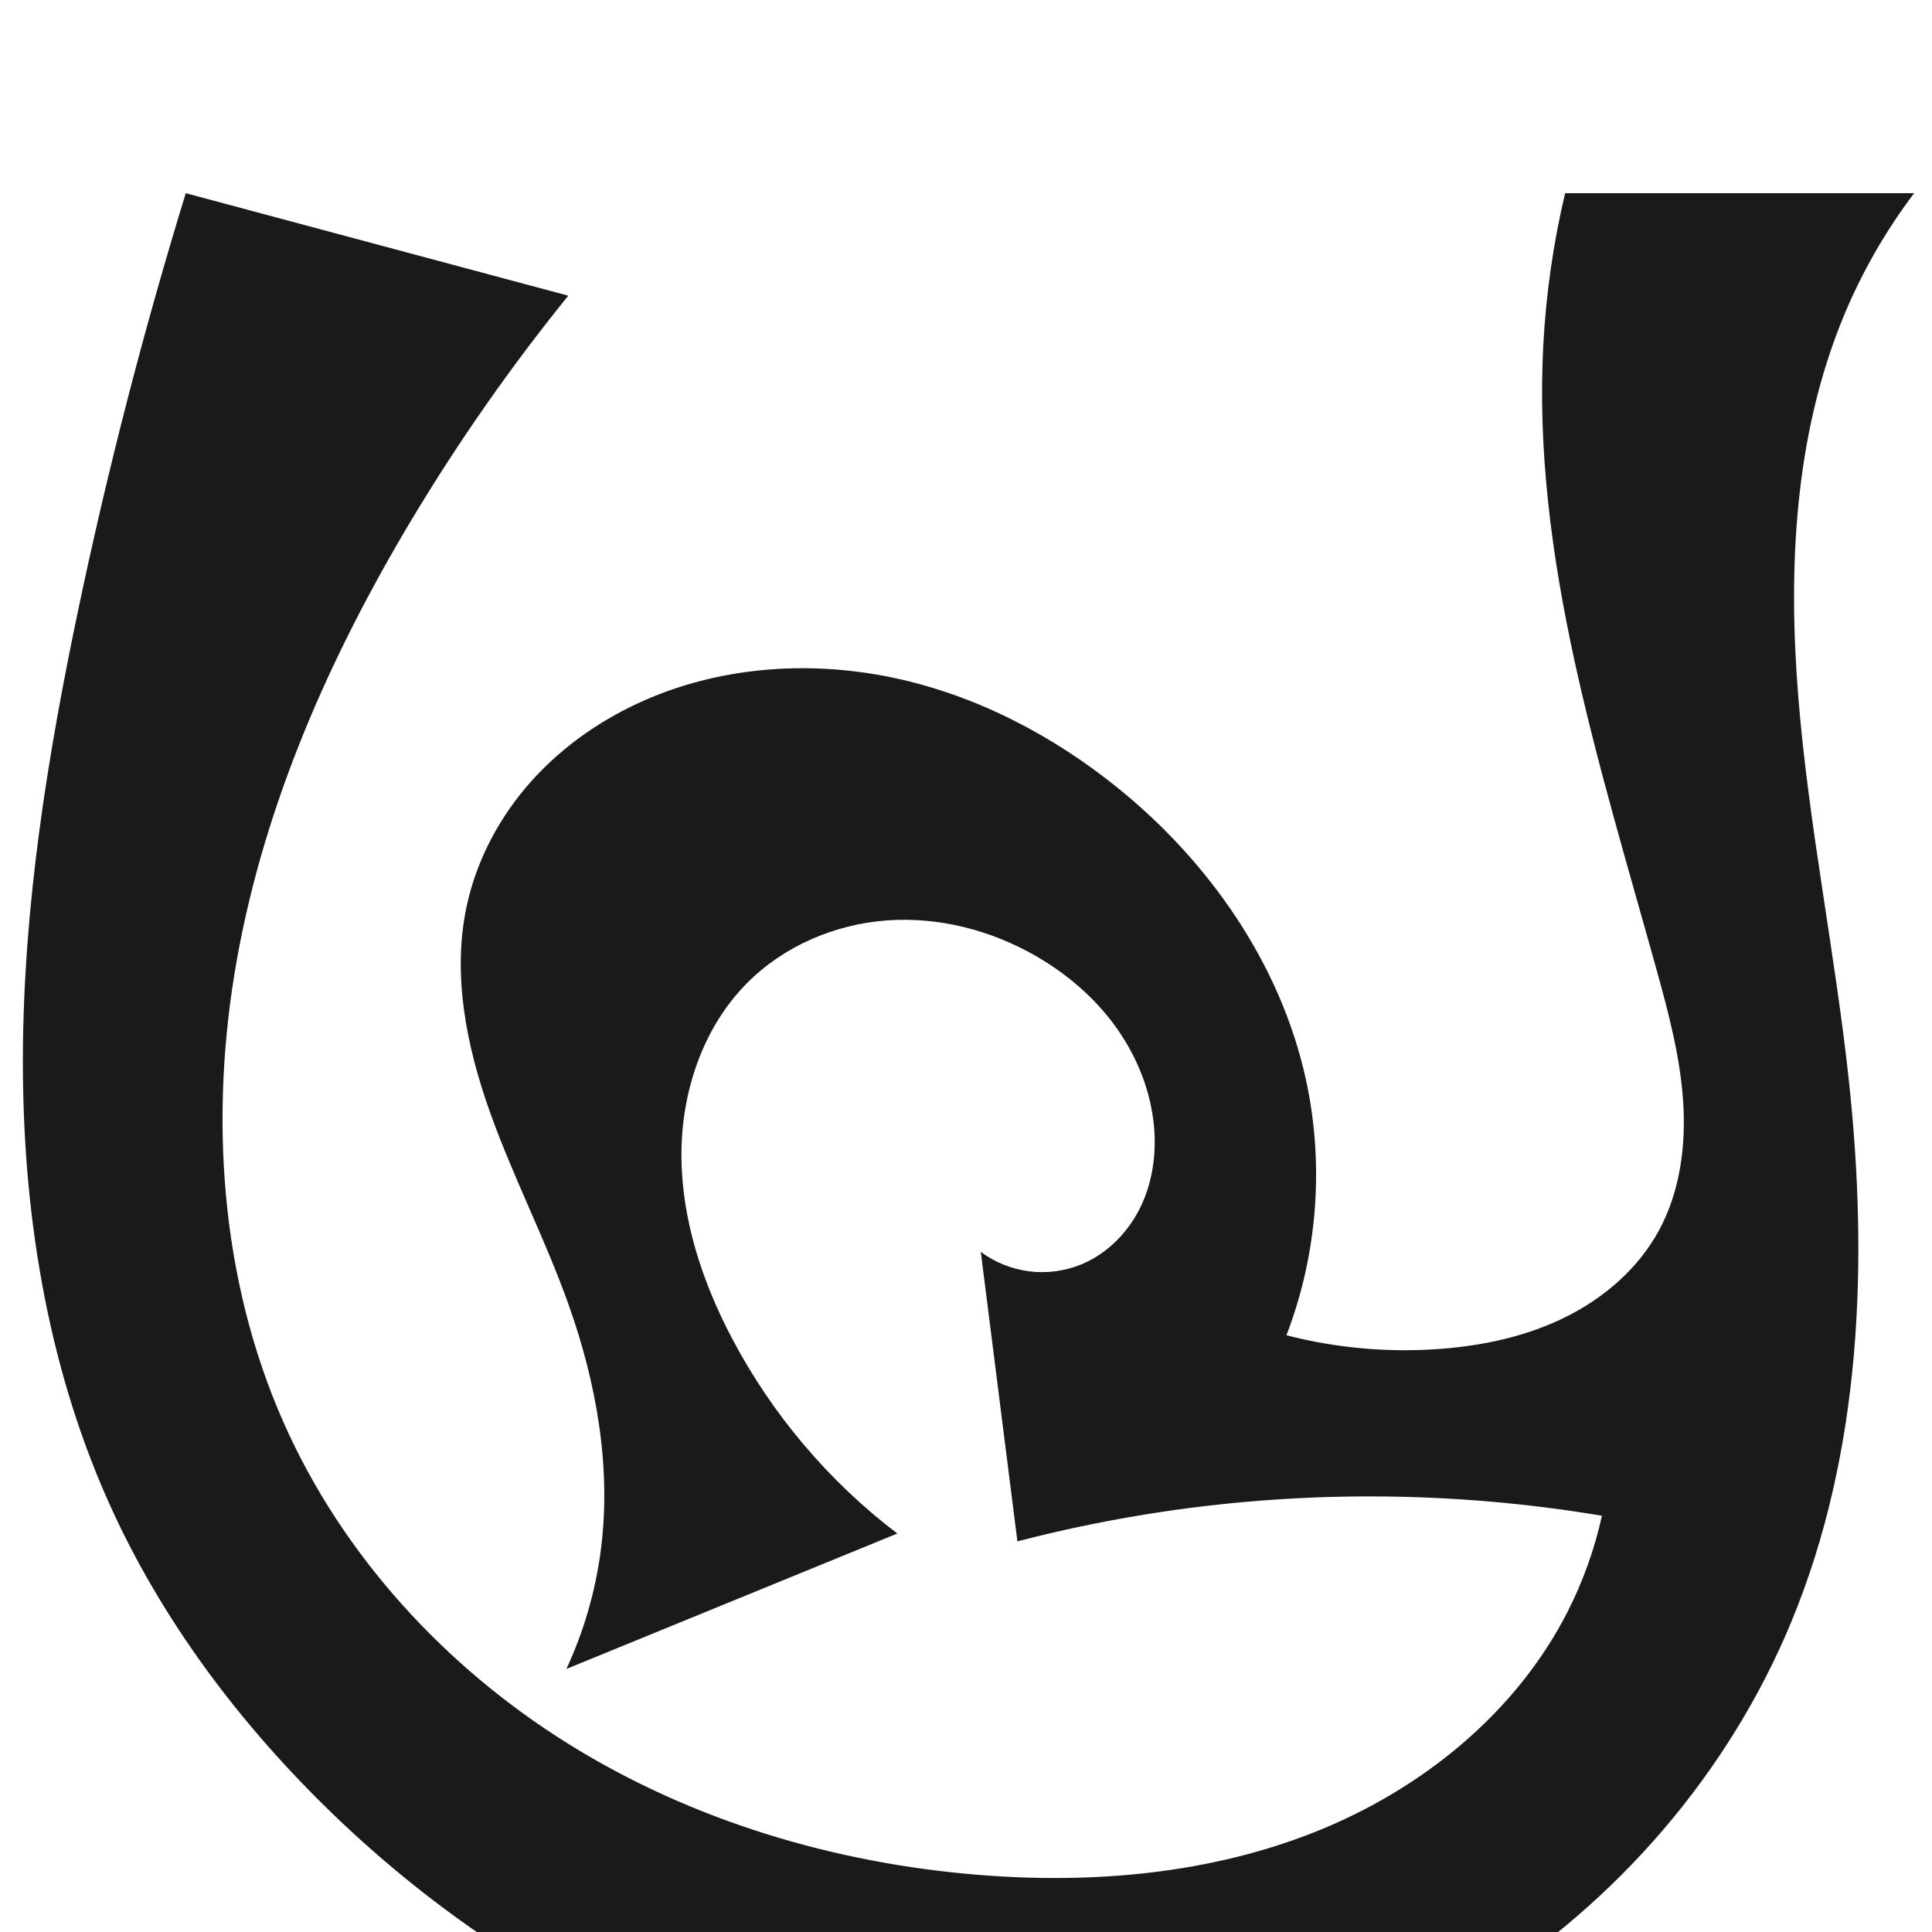 <?xml version="1.0" encoding="UTF-8" standalone="no"?>
<svg
   xmlns:dc="http://purl.org/dc/elements/1.1/"
   xmlns:cc="http://creativecommons.org/ns#"
   xmlns:rdf="http://www.w3.org/1999/02/22-rdf-syntax-ns#"
   xmlns:svg="http://www.w3.org/2000/svg"
   xmlns="http://www.w3.org/2000/svg"
   xmlns:sodipodi="http://sodipodi.sourceforge.net/DTD/sodipodi-0.dtd"
   xmlns:inkscape="http://www.inkscape.org/namespaces/inkscape"
   xml:space="preserve"
   width="1000"
   height="1000"
   version="1.1"
   style="clip-rule:evenodd;fill-rule:evenodd;image-rendering:optimizeQuality;shape-rendering:geometricPrecision;text-rendering:geometricPrecision"
   viewBox="0 0 1000 1000"
   id="svg10"
   sodipodi:docname="പ്ര.svg"
   inkscape:version="1.0.1 (3bc2e813f5, 2020-09-07)"><sodipodi:namedview
   pagecolor="#ffffff"
   bordercolor="#666666"
   borderopacity="1"
   objecttolerance="10"
   gridtolerance="10"
   guidetolerance="10"
   inkscape:pageopacity="0"
   inkscape:pageshadow="2"
   inkscape:window-width="1920"
   inkscape:window-height="1015"
   id="namedview12"
   showgrid="false"
   inkscape:zoom="0.56343695"
   inkscape:cx="251.53711"
   inkscape:cy="546.63134"
   inkscape:window-x="1920"
   inkscape:window-y="0"
   inkscape:window-maximized="1"
   inkscape:current-layer="svg10"
   showguides="true"
   inkscape:guide-bbox="true"
   inkscape:document-rotation="0"><sodipodi:guide
     position="0,1000"
     orientation="0,1"
     id="guide16"
     inkscape:label=""
     inkscape:locked="true"
     inkscape:color="rgb(0,0,255)" /><sodipodi:guide
     position="1763.312,2036.169"
     orientation="1000,0"
     id="guide18" /><sodipodi:guide
     position="0,200"
     orientation="0,1"
     id="guide20"
     inkscape:label="base"
     inkscape:locked="true"
     inkscape:color="rgb(0,0,255)" /><inkscape:grid
     type="xygrid"
     id="grid24"
     originx="-473.376"
     originy="-489.692" /><sodipodi:guide
     position="0,0"
     orientation="0,1"
     id="guide34"
     inkscape:label="bottom"
     inkscape:locked="true"
     inkscape:color="rgb(0,0,255)" /><sodipodi:guide
     position="225.051,1693.319"
     orientation="0,1"
     id="guide44"
     inkscape:label=""
     inkscape:locked="false"
     inkscape:color="rgb(0,0,255)" /><sodipodi:guide
     position="0,900"
     orientation="0,1"
     id="guide46"
     inkscape:label=""
     inkscape:locked="true"
     inkscape:color="rgb(0,0,255)" /><sodipodi:guide
     position="988.295,555.14"
     orientation="-1,0"
     id="guide841"
     inkscape:label="width"
     inkscape:locked="false"
     inkscape:color="rgb(0,0,255)" /><sodipodi:guide
     position="0,1000"
     orientation="0,1000"
     id="guide860" /><sodipodi:guide
     position="1000,0"
     orientation="0,-1000"
     id="guide864" /><sodipodi:guide
     position="0,0"
     orientation="-1000,0"
     id="guide866" /></sodipodi:namedview>
 <defs
   id="defs4"><inkscape:path-effect
   effect="spiro"
   id="path-effect858"
   is_visible="true"
   lpeversion="1" /><inkscape:path-effect
   effect="spiro"
   id="path-effect854"
   is_visible="true"
   lpeversion="1" />
  <style
   type="text/css"
   id="style2">
   <![CDATA[
    .fil0 {fill:#EF7F1A;fill-rule:nonzero}
   ]]>
  </style>
 <inkscape:path-effect
   effect="spiro"
   id="path-effect1214"
   is_visible="true"
   lpeversion="1" /><inkscape:path-effect
   effect="spiro"
   id="path-effect1195"
   is_visible="true"
   lpeversion="1" /><inkscape:path-effect
   effect="spiro"
   id="path-effect992"
   is_visible="true"
   lpeversion="1" /><inkscape:path-effect
   effect="spiro"
   id="path-effect287"
   is_visible="true"
   lpeversion="1" /><inkscape:path-effect
   effect="spiro"
   id="path-effect1032"
   is_visible="true"
   lpeversion="1" /><inkscape:path-effect
   effect="spiro"
   id="path-effect1218"
   is_visible="true"
   lpeversion="1" /><inkscape:path-effect
   effect="spiro"
   id="path-effect309"
   is_visible="true"
   lpeversion="1" /></defs>
 
<path
   style="display:inline;fill:#1a1a1a;stroke:none;stroke-width:2.108px;stroke-linecap:butt;stroke-linejoin:miter;stroke-opacity:1"
   d="m 146.953,736.671 c 30.493,68.632 83.603,126.325 147.352,166.028 63.749,39.703 137.772,61.776 212.634,67.766 58.81,4.706 119.198,-0.522 174.002,-22.367 54.804,-21.846 103.701,-61.313 130.453,-113.896 7.991,-15.706 13.972,-32.433 17.753,-49.645 -75.038,-12.614 -152.064,-13.323 -227.322,-2.092 -25.321,3.779 -50.442,8.899 -75.222,15.333 L 507.658,647.982 c 7.304,5.414 16.013,8.913 25.032,10.057 9.019,1.144 18.326,-0.07 26.75,-3.488 13.873,-5.63 24.992,-17.151 31.323,-30.718 6.332,-13.567 8.063,-29.034 6.212,-43.89 -2.227,-17.878 -9.535,-34.985 -20.225,-49.487 -10.69,-14.502 -24.693,-26.433 -40.285,-35.458 -23.361,-13.522 -50.659,-20.579 -77.577,-18.577 -26.918,2.002 -53.297,13.313 -72.291,32.491 -23.118,23.342 -34.117,56.994 -33.884,89.846 0.232,32.852 10.901,64.964 26.207,94.033 20.714,39.34 50.137,74.065 85.542,100.958 L 293.168,863.836 c 9.022,-19.42 15.051,-40.226 17.811,-61.46 5.593,-43.038 -2.32,-87.003 -16.949,-127.862 -12.088,-33.764 -28.687,-65.779 -40.674,-99.58 -11.986,-33.801 -19.289,-70.465 -11.883,-105.555 5.122,-24.272 17.226,-46.894 33.813,-65.34 16.587,-18.446 37.567,-32.76 60.399,-42.461 39.845,-16.93 85.079,-19.695 127.409,-10.618 42.33,9.077 81.781,29.639 115.453,56.85 47.374,38.284 84.185,91.1 97.302,150.58 9.693,43.955 6.17,90.736 -9.996,132.744 26.487,6.826 54.123,9.173 81.383,6.911 21.91,-1.818 43.778,-6.677 63.444,-16.505 19.666,-9.828 37.068,-24.857 47.684,-44.11 11.197,-20.306 14.363,-44.274 12.818,-67.41 -1.545,-23.137 -7.545,-45.72 -13.746,-68.063 -29.47,-106.189 -64.529,-213.689 -58.613,-323.732 1.416,-26.341 5.195,-52.556 11.276,-78.225 h 180.647 c -14.847,19.615 -27.166,41.14 -36.556,63.877 -25.536,61.828 -28.785,130.738 -23.357,197.411 5.428,66.673 19.13,132.41 26.231,198.925 10.026,93.913 6.314,191.502 -29.706,278.81 -32.402,78.537 -90.588,145.934 -162.739,190.793 -72.151,44.858 -157.837,67.186 -242.762,64.827 C 391.656,1091.028 266.722,1029.814 172.878,939.49 124.57,892.993 83.434,838.462 56.092,777.24 24.11,705.627 11.653,626.364 11.841,547.934 12.029,469.504 24.513,391.588 40.662,314.838 55.895,242.435 74.419,170.724 96.156,100 l 197.983,53.051 c -29.782,36.771 -56.962,75.649 -81.27,116.246 -42.023,70.185 -75.667,146.296 -90.15,226.807 -14.482,80.511 -8.98,165.809 24.234,240.566 z"
   id="use1061"
   sodipodi:nodetypes="asacaccaaaaaccaaaaaacaaaaccaaasaaaccaa"
   inkscape:path-effect="#path-effect858"
   inkscape:original-d="m 146.95329,736.67082 c 59.30106,130.21362 216.95447,230.02716 359.98597,233.79464 81.48496,2.14633 228.93621,-54.66035 304.45578,-136.26396 11.93698,-12.89864 21.10233,-58.03845 17.75277,-49.64509 -59.69583,5.83784 -151.89306,-9.35075 -227.32168,-2.09176 -25.47203,2.45134 -75.22229,15.33319 -75.22229,15.33319 3.56444,-56.31268 11.44435,-80.18214 -18.94551,-149.81623 0,0 36.42443,14.74543 51.78236,6.56847 24.57338,-13.08352 39.66049,-46.85012 37.53504,-74.60822 -2.65416,-34.66304 -28.90508,-70.46437 -60.51018,-84.94501 -45.61108,-20.89781 -115.30458,-22.45301 -149.86737,13.91323 -42.26192,44.46709 -27.59136,125.85476 -7.67779,183.87925 14.31789,41.71971 85.54158,100.95772 85.54158,100.95772 L 293.16783,863.8355 c 8.66315,-19.49098 16.20941,-40.19083 17.8106,-61.4603 3.22747,-42.87231 -8.77406,-85.65313 -16.94861,-127.86247 -13.42097,-69.29931 -68.90424,-136.46715 -52.55705,-205.13509 11.052,-46.42497 49.09914,-92.23589 94.21201,-107.80036 77.90176,-26.87701 174.50625,0.20515 242.86227,46.23244 49.57046,33.3781 82.55942,92.66631 97.30166,150.57999 10.94639,43.00199 -9.99609,132.74424 -9.99609,132.74424 0,0 54.74041,12.51484 81.38265,6.91108 41.29138,-8.68496 89.71368,-24.25785 111.12841,-60.61463 22.91907,-38.91077 3.26515,-90.50981 -0.92769,-135.47371 C 847.25399,392.76532 800.79473,287.87204 798.82328,178.22468 798.34969,151.88455 810.09882,100 810.09882,100 h 180.64671 c 0,0 -30.3378,40.14592 -36.55628,63.87746 -33.48816,127.80111 9.40368,264.38263 2.87362,396.33693 -4.61959,93.34853 19.72166,199.4868 -29.70588,278.81027 C 842.85675,974.63444 680.6466,1112.4138 521.8557,1094.6444 401.63594,1081.1912 271.65609,1019.7983 172.87849,939.4899 121.17412,897.45311 77.598654,840.3111 56.092386,777.2404 6.319483,631.27311 23.775685,468.13067 40.661634,314.83795 48.760061,241.31945 73.793754,190.64094 96.156254,100 l 197.983186,53.05079 c 0,0 -63.94761,72.25477 -81.27016,116.2465 -57.6447,146.39244 -131.123836,324.18975 -65.91599,467.37353 z" /></svg>
